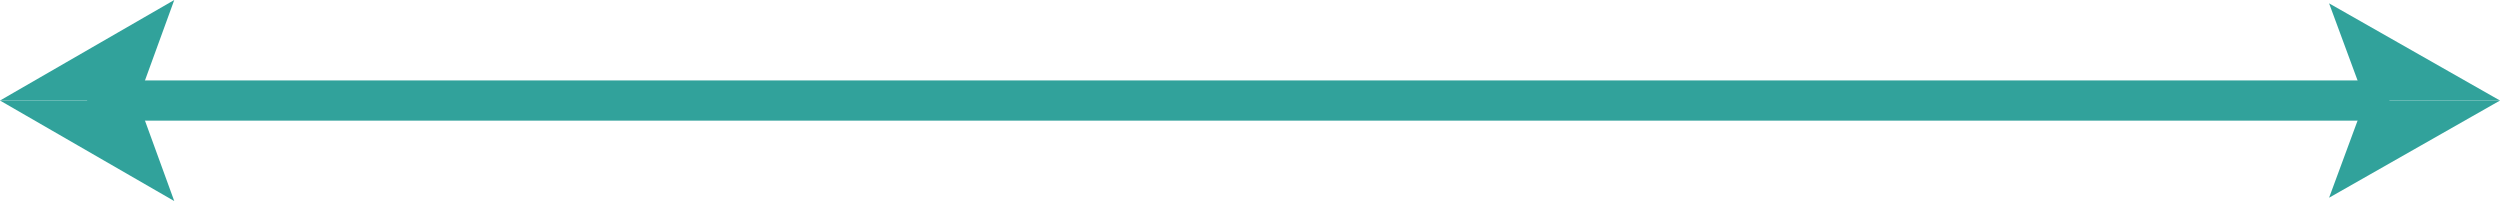 <svg width="746" height="60" viewBox="0 0 746 60" fill="none" xmlns="http://www.w3.org/2000/svg">
    <path d="M26 30L373 30" stroke="#31A29B" stroke-width="12" stroke-miterlimit="3.864"/>
    <path d="M-1.31134e-06 30L52 60L41.076 30L-1.31134e-06 30Z" fill="#31A29B"/>
    <path d="M-1.31134e-06 30L52 1.5417e-06L41.076 30L-1.31134e-06 30Z" fill="#31A29B"/>
    <path d="M713 30L373 30" stroke="#31A29B" stroke-width="12" stroke-miterlimit="3.864"/>
    <path d="M746 30L695 59L705.714 30L746 30Z" fill="#31A29B"/>
    <path d="M746 30L695 1L705.714 30L746 30Z" fill="#31A29B"/>
</svg>

